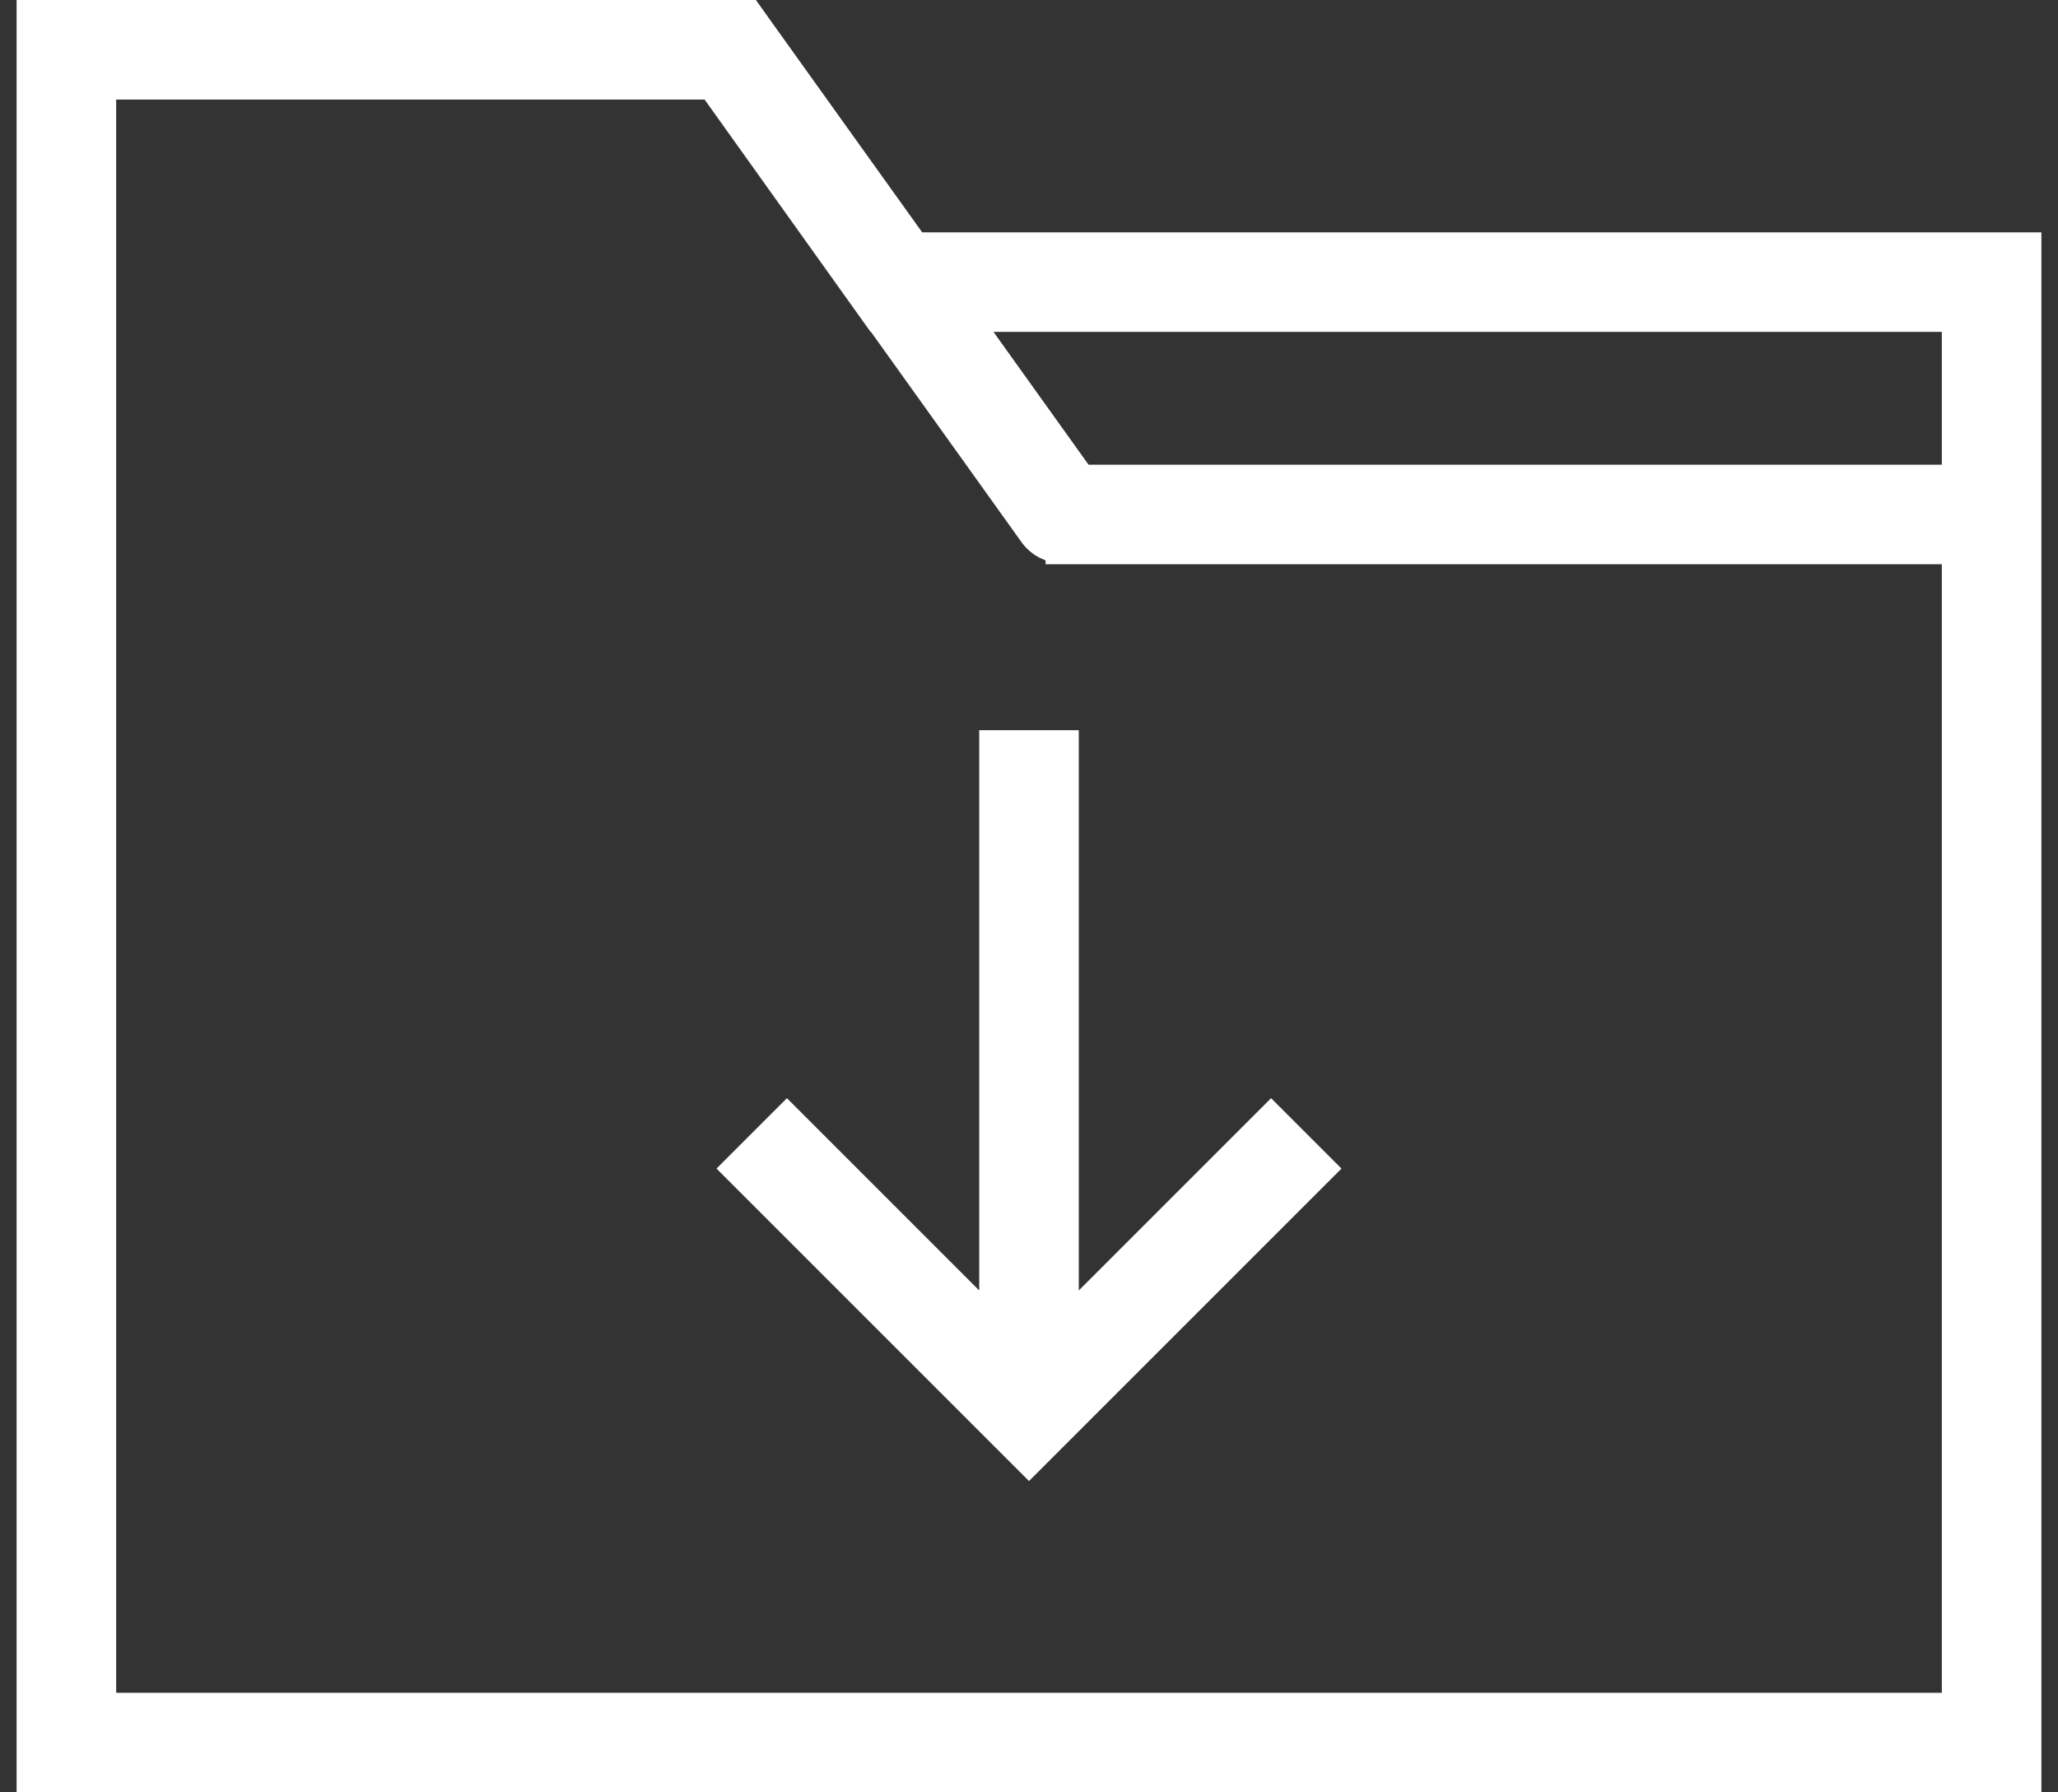<?xml version="1.0" encoding="UTF-8" standalone="no"?>
<svg width="62px" height="54px" viewBox="0 0 62 54" version="1.1" xmlns="http://www.w3.org/2000/svg" xmlns:xlink="http://www.w3.org/1999/xlink">
    <rect x="0" y="0" width="62" height="54" fill="#333333" stroke="none"/>
    <!-- Generator: Sketch 40.3 (33839) - http://www.bohemiancoding.com/sketch -->
    <title>folder (3)</title>
    <desc>Created with Sketch.</desc>
    <defs></defs>
    <g id="Page-1" stroke="none" stroke-width="1" fill="none" fill-rule="evenodd">
        <g id="folder-(3)" transform="translate(1, 0)" fill="#FFFFFF" stroke="#FFFFFF">
            <g id="Group">
                <path d="M26.525,7.5 L21.813,0.918 L21.812,0.917 L21.515,0.5 L0,0.5 L0,53.5 L60,53.5 L60,7.5 L26.525,7.5 L26.525,7.5 Z M58,9.5 L58,14.5 L31.537,14.5 L27.958,9.5 L58,9.5 L58,9.5 Z M2,51.5 L2,2.5 L20.485,2.5 L25.485,9.5 L25.497,9.5 L30.187,16.051 C30.382,16.323 30.689,16.468 31,16.469 L31,16.5 L58,16.5 L58,51.5 L2,51.5 L2,51.5 Z" id="Shape"></path>
                <polygon id="Shape" points="31 40.086 31 22.5 29 22.5 29 40.086 22.707 33.793 21.293 35.207 30 43.914 38.707 35.207 37.293 33.793"></polygon>
            </g>
        </g>
    </g>
</svg>